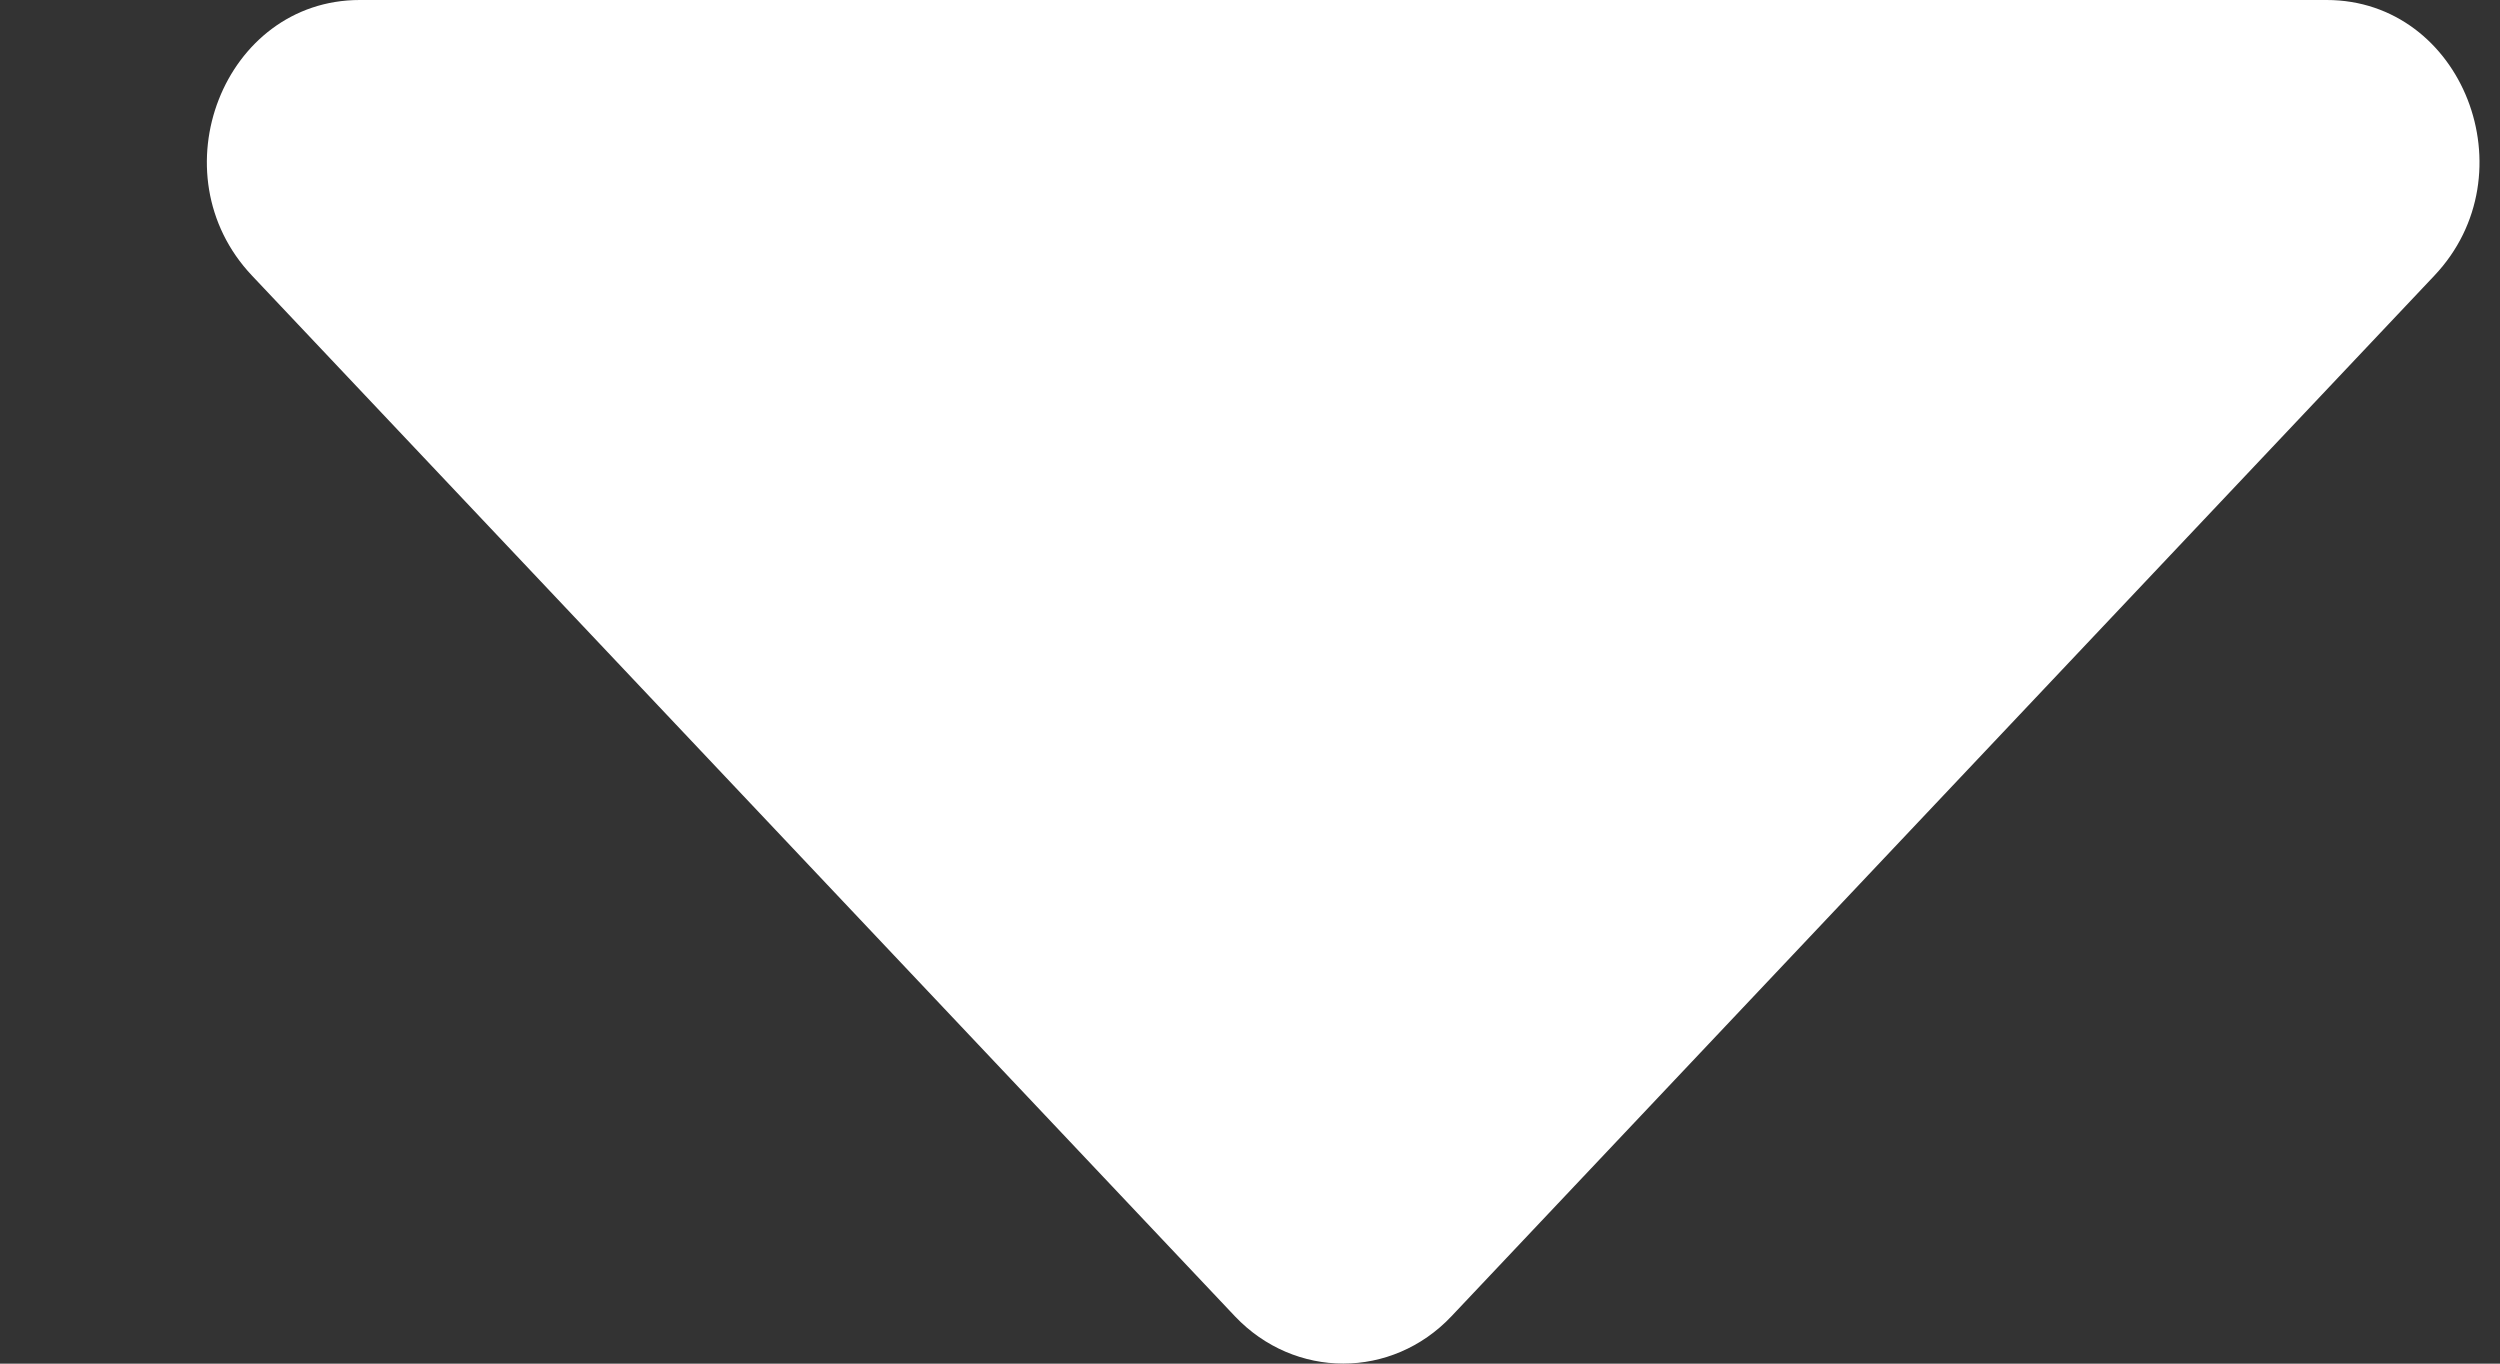 <svg width="11" height="6" viewBox="0 0 11 6" fill="none" xmlns="http://www.w3.org/2000/svg">
<rect x="0" y="0" width="11" height="6" fill="#333333" stroke="none"/>
<path fill-rule="evenodd" clip-rule="evenodd" d="M1.583 0L10.237 0C10.836 0 11.135 0.765 10.711 1.213L6.386 5.792C6.124 6.069 5.697 6.069 5.434 5.792L1.109 1.213C0.685 0.765 0.984 0 1.583 0Z" fill="white"/>
</svg>
